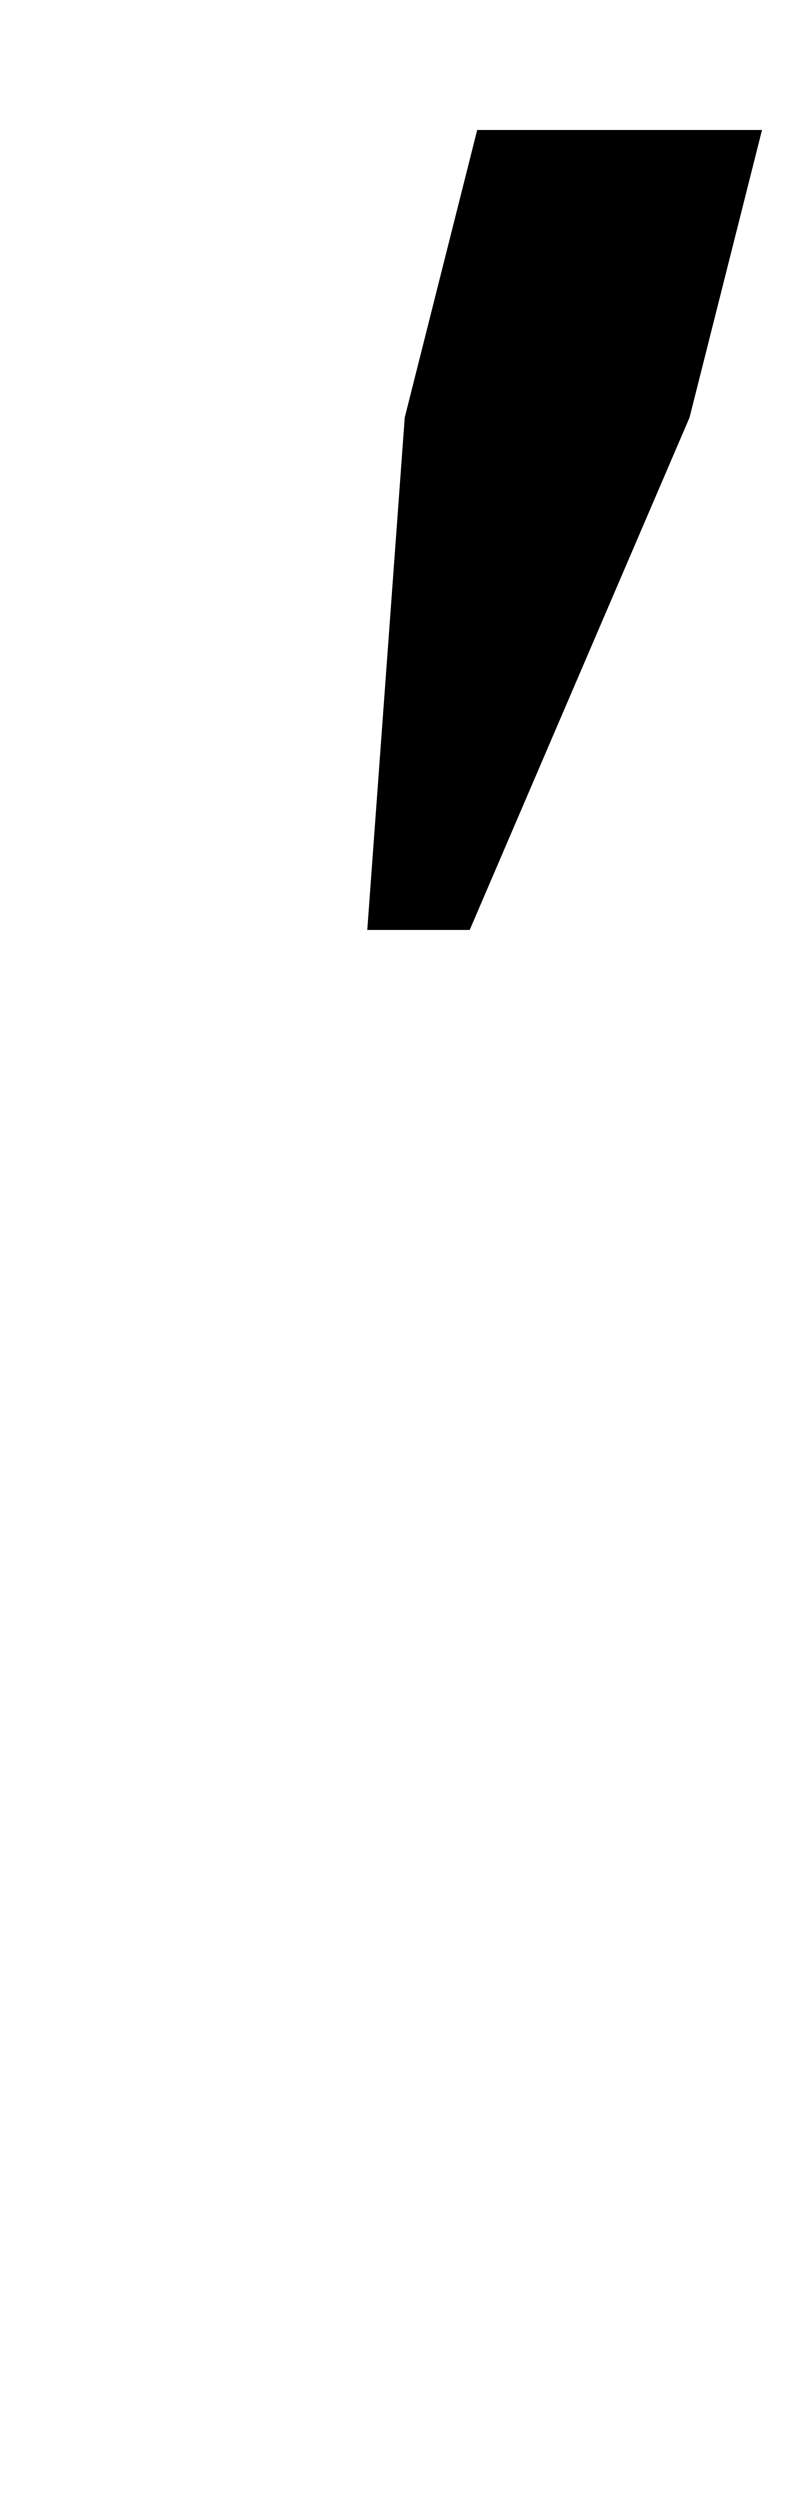 <?xml version="1.0" standalone="no"?>
<!DOCTYPE svg PUBLIC "-//W3C//DTD SVG 1.1//EN" "http://www.w3.org/Graphics/SVG/1.1/DTD/svg11.dtd" >
<svg xmlns="http://www.w3.org/2000/svg" xmlns:xlink="http://www.w3.org/1999/xlink" version="1.1" viewBox="-10 0 315 1000">
  <g transform="matrix(1 0 0 -1 0 800)">
   <path fill="currentColor"
d="M152 633l29 115h114l-29 -115l-88 -205h-41z" />
  </g>

</svg>
